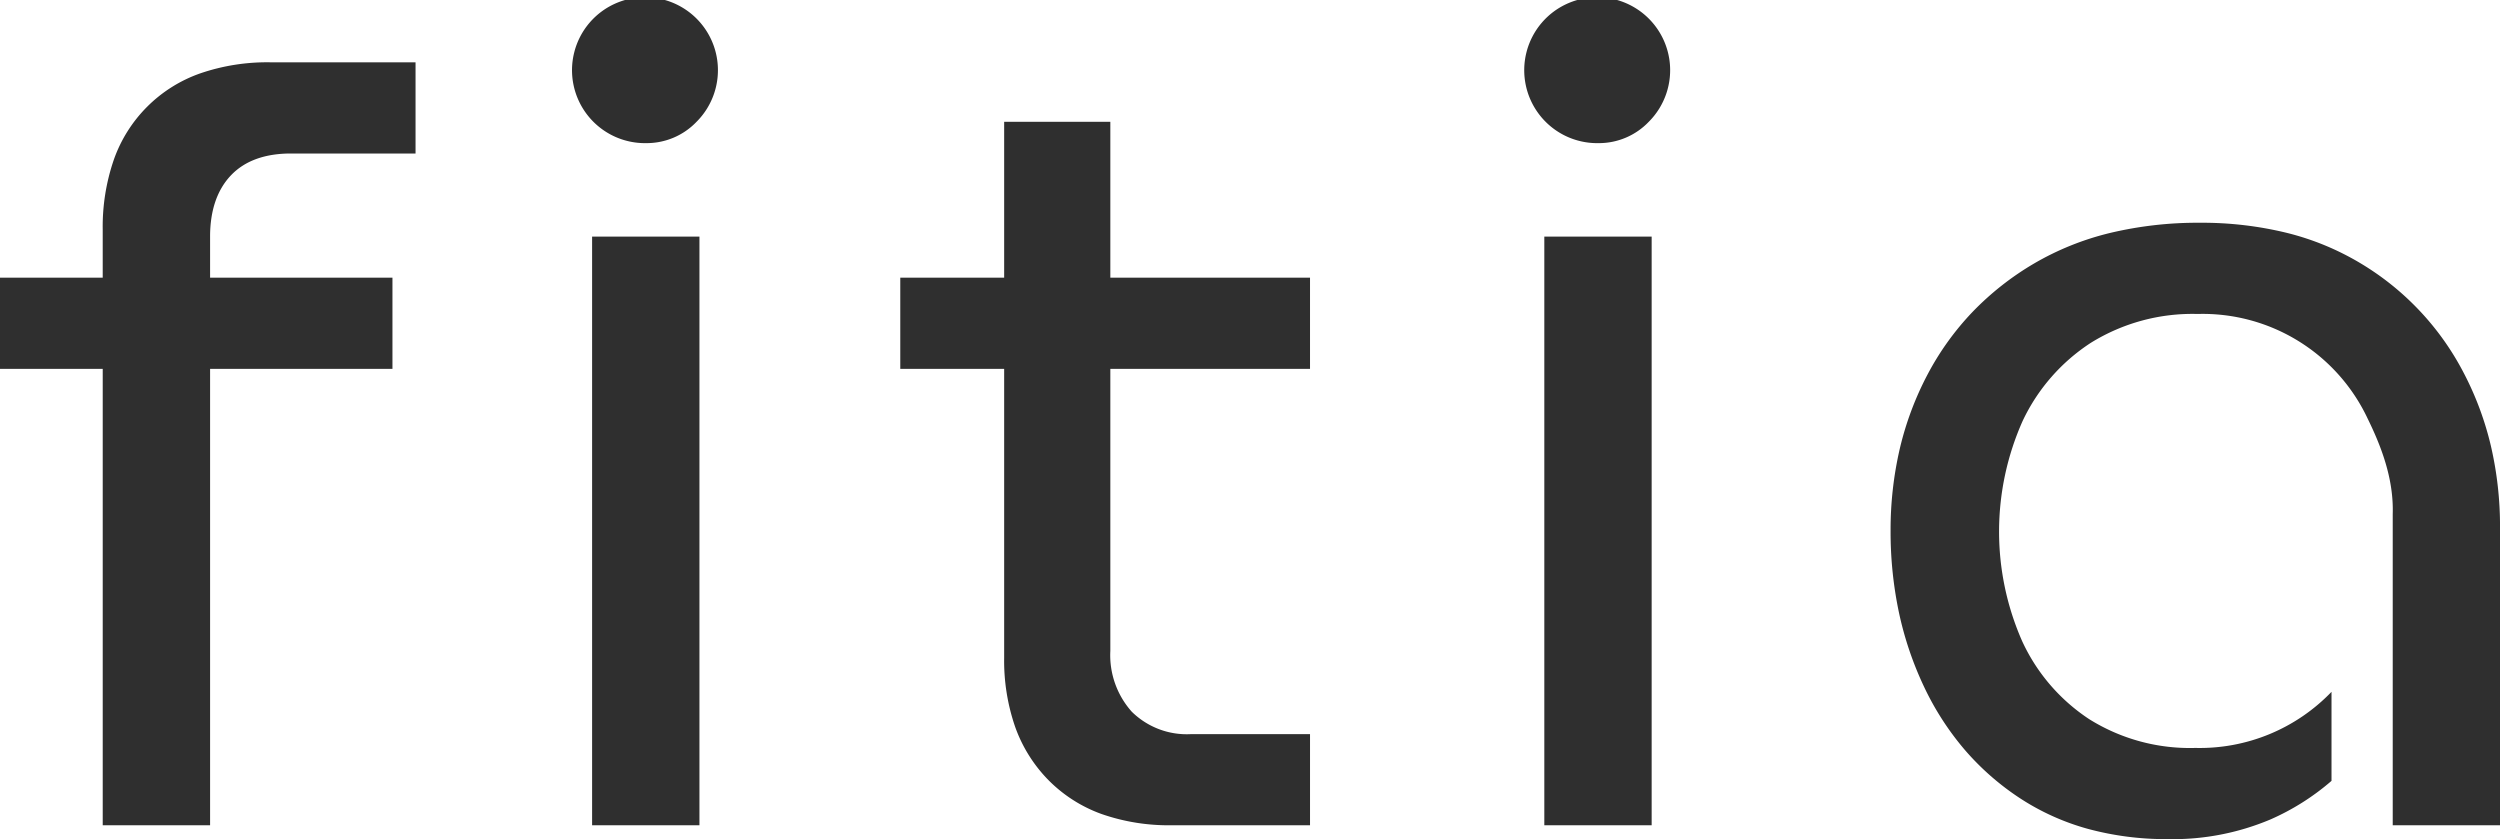 <svg xmlns="http://www.w3.org/2000/svg" width="321.534" height="107.921" viewBox="0 0 321.534 107.921">
  <g id="Group_3466" data-name="Group 3466" transform="translate(-281.344 -113.559)">
    <path id="Subtraction_1" data-name="Subtraction 1" d="M7301.783,3383.921a38.383,38.383,0,0,1-10.244-1.317,30.981,30.981,0,0,1-8.758-3.952,33.9,33.9,0,0,1-7.088-6.217,36.384,36.384,0,0,1-5.234-8.109,43.566,43.566,0,0,1-3.227-9.537,50.128,50.128,0,0,1-1.077-10.5,46.179,46.179,0,0,1,1.188-10.6,40.076,40.076,0,0,1,3.563-9.519,35.826,35.826,0,0,1,5.79-8.053,36.9,36.9,0,0,1,7.867-6.2,36.255,36.255,0,0,1,9.8-3.952,48.54,48.54,0,0,1,11.579-1.317,45.883,45.883,0,0,1,11.17,1.3,34.648,34.648,0,0,1,9.463,3.9,35.4,35.4,0,0,1,13.286,14.1,39.993,39.993,0,0,1,3.507,9.427,45.821,45.821,0,0,1,1.169,10.465v38.3h-13.8v-40.013c.15-4.73-1.632-9.026-3.2-12.239a23.444,23.444,0,0,0-21.894-13.509,24.778,24.778,0,0,0-13.732,3.71,24.389,24.389,0,0,0-8.759,10.022,34.925,34.925,0,0,0-.074,28.353,24.036,24.036,0,0,0,8.609,10.02,24.408,24.408,0,0,0,13.657,3.71,23.5,23.5,0,0,0,17.52-7.216v11.451a31,31,0,0,1-7.871,4.97A32.273,32.273,0,0,1,7301.783,3383.921Zm-80.163-1.782v-75.707h13.806v75.707H7221.62Zm-30.133,0h-17.815a26.187,26.187,0,0,1-9-1.448,18.337,18.337,0,0,1-6.81-4.342,18.73,18.73,0,0,1-4.286-6.827,26.1,26.1,0,0,1-1.428-8.906v-37.176h-13.36v-11.727h13.36v-20.051h13.656v20.051h25.682v11.727h-25.682v36.284a10.91,10.91,0,0,0,2.747,7.8,10.072,10.072,0,0,0,7.644,2.894h15.292v11.726Zm-92.335,0v-75.707h13.806v75.707h-13.806Zm-62.941,0v-58.7H7023v-11.727h13.21v-6.171a26.492,26.492,0,0,1,1.429-9,18.145,18.145,0,0,1,11.1-11.1,26.488,26.488,0,0,1,9-1.429h18.705v11.729h-16.032c-3.35,0-5.947.949-7.72,2.82s-2.672,4.52-2.672,7.867v5.281h23.455v11.727h-23.455v58.7h-13.806Zm192.386-87.731a9.383,9.383,0,1,1,6.458-2.746A8.875,8.875,0,0,1,7228.6,3294.408Zm-122.467,0a9.383,9.383,0,1,1,6.457-2.746A8.883,8.883,0,0,1,7106.13,3294.408Z" transform="translate(-6741.656 -3162.44)" fill="#2f2f2f"/>
  </g>
</svg>
